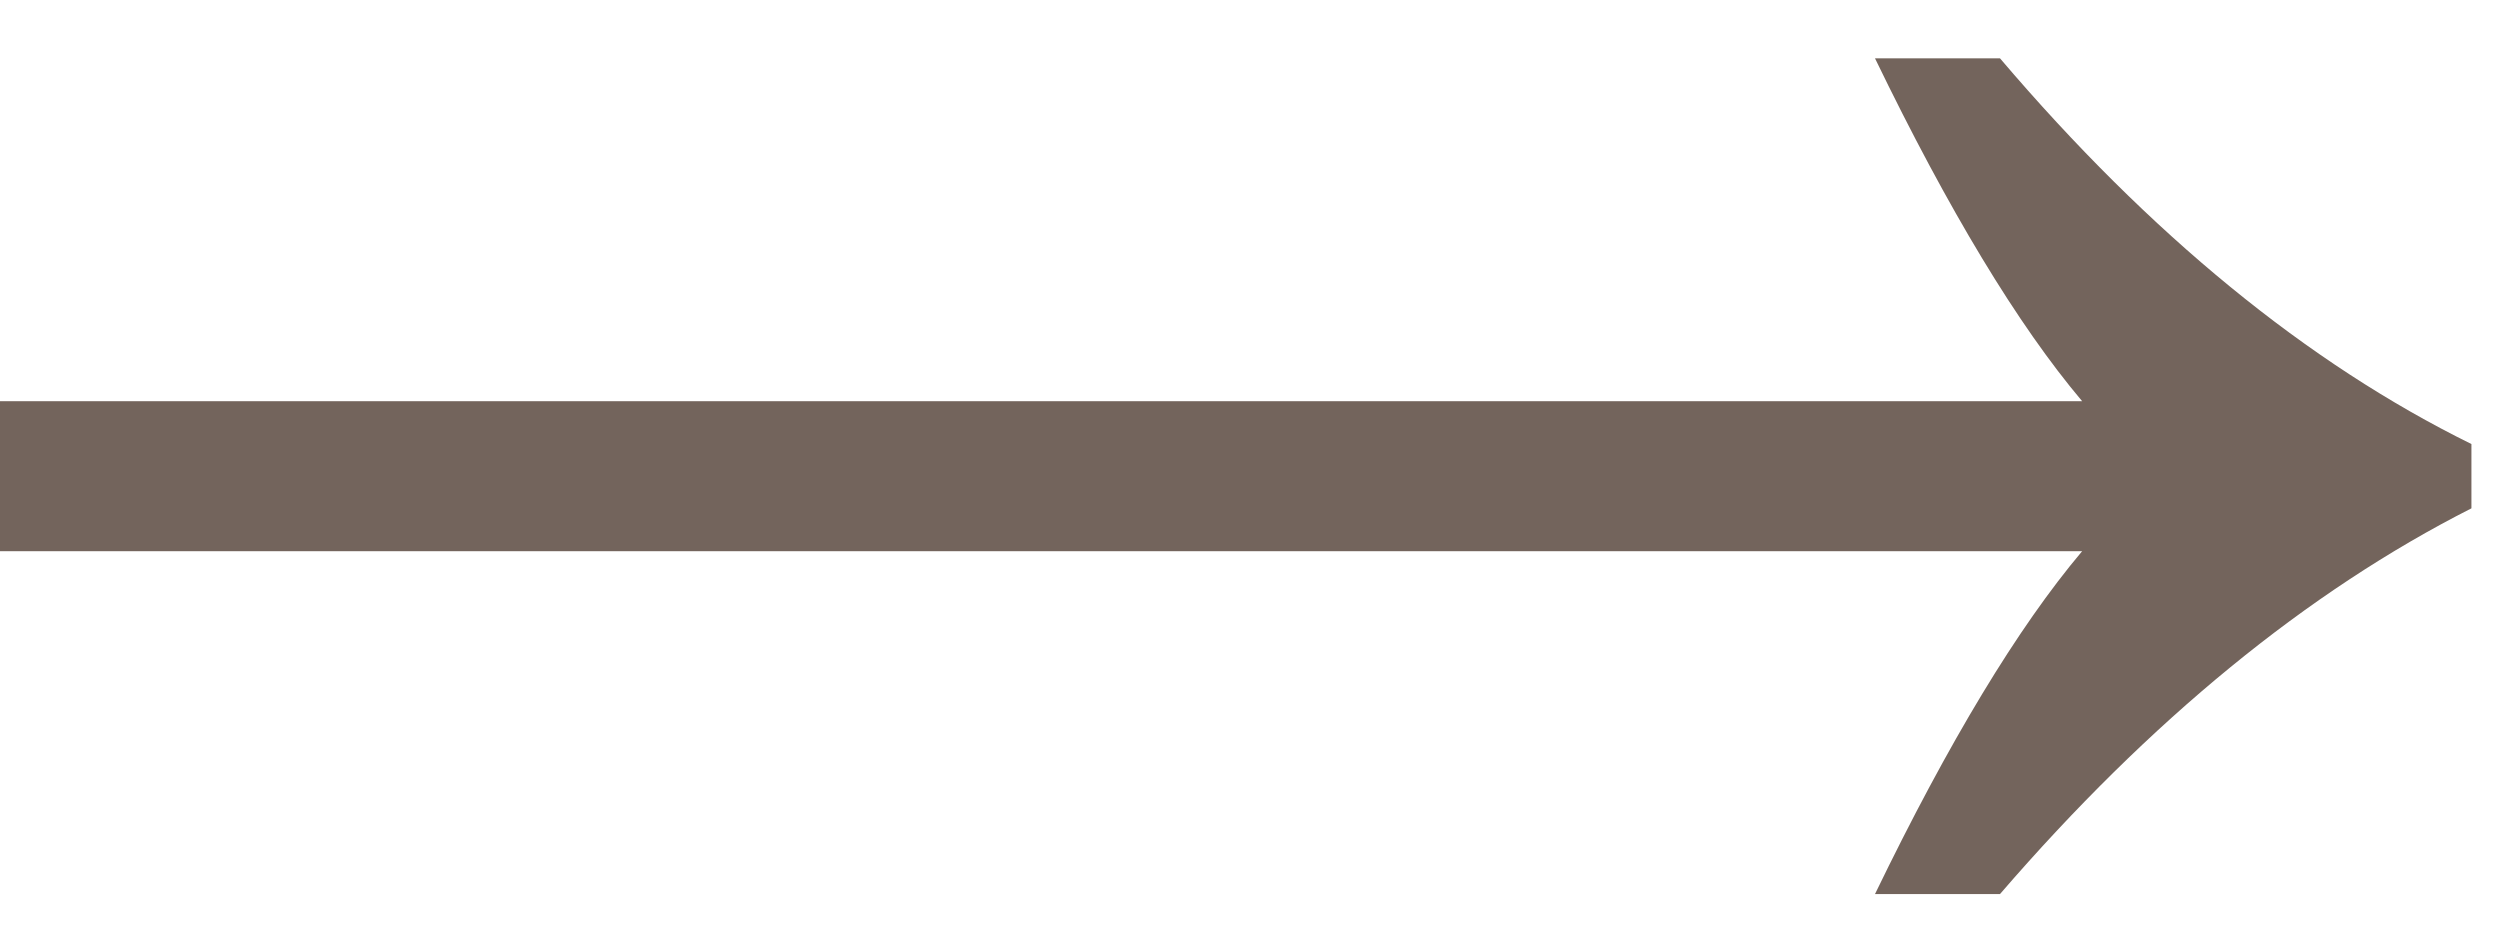 <svg width="21" height="8" viewBox="0 0 21 8" fill="none" xmlns="http://www.w3.org/2000/svg">
<path d="M-4.96999e-07 3.37L17.49 3.37C16.95 2.73 16.37 1.77 15.75 0.49L16.8 0.49C18.06 1.97 19.38 3.05 20.76 3.73L20.76 4.27C19.38 4.97 18.06 6.05 16.8 7.51L15.75 7.51C16.37 6.23 16.95 5.27 17.49 4.63L-5.52075e-07 4.63L-4.96999e-07 3.37Z" fill="#73645C"/>
</svg>
